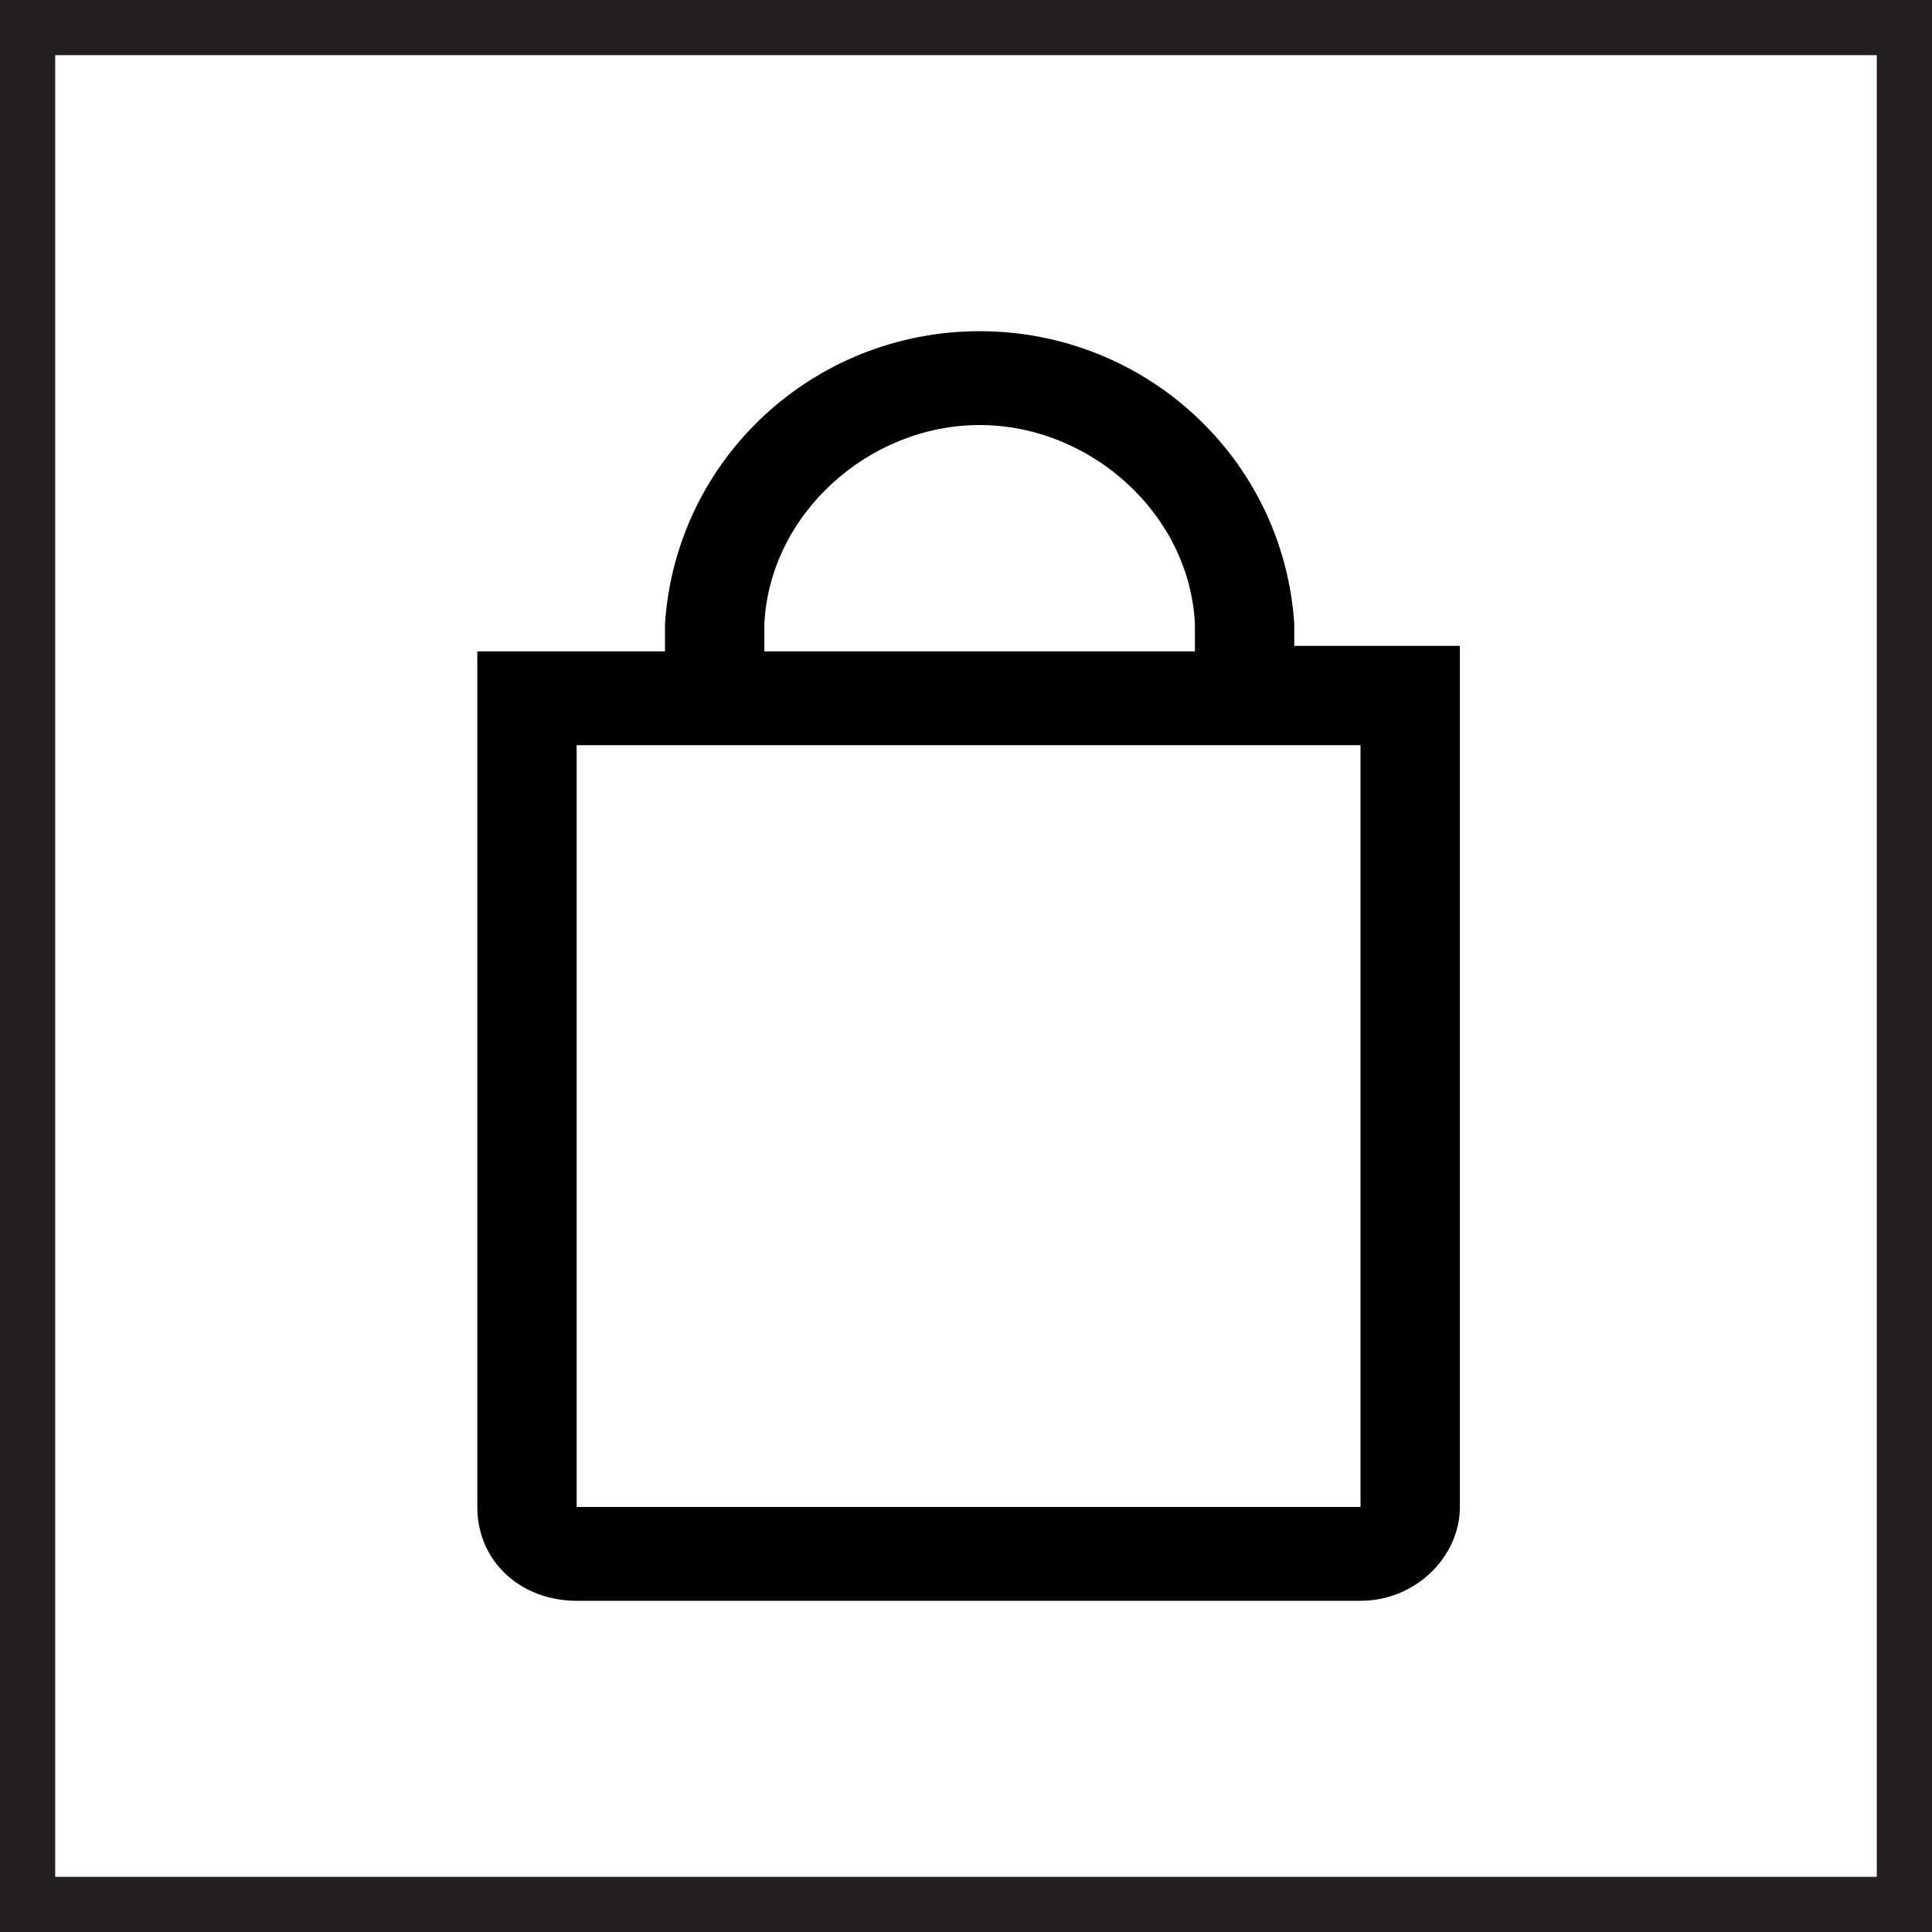 <?xml version="1.0" encoding="utf-8"?>
<!-- Generator: Adobe Illustrator 18.0.0, SVG Export Plug-In . SVG Version: 6.00 Build 0)  -->
<!DOCTYPE svg PUBLIC "-//W3C//DTD SVG 1.1//EN" "http://www.w3.org/Graphics/SVG/1.1/DTD/svg11.dtd">
<svg version="1.1" id="Layer_1" xmlns="http://www.w3.org/2000/svg" xmlns:xlink="http://www.w3.org/1999/xlink" x="0px" y="0px"
	 viewBox="-8 -6 35 35" enable-background="new -8 -6 35 35" xml:space="preserve">
<title>Shopping-bag-2</title>
<desc>Created with Sketch.</desc>
<g id="Header" transform="translate(-75, -10)">
	<g id="Shopping-bag-2">
		<g transform="translate(75.947, 10)">
			<path id="Shape" d="M14.5,5.7V5.3C14.3,2.3,11.8,0,8.8,0S3.3,2.3,3.1,5.3v0.5h-3.4v15.5c0,1,0.8,1.7,1.8,1.7h14.2
				c1,0,1.8-0.8,1.8-1.7V5.7H14.5z M4.9,5.3c0.1-2,1.9-3.6,3.9-3.6s3.8,1.6,3.9,3.6v0.5H4.9V5.3z M15.7,21.3H1.5V7.5h14.2V21.3z"/>
		</g>
	</g>
</g>
<g>
	<path fill="#231F20" d="M26-5v33H-7V-5H26 M27-6H-8v35h35V-6L27-6z"/>
</g>
</svg>
